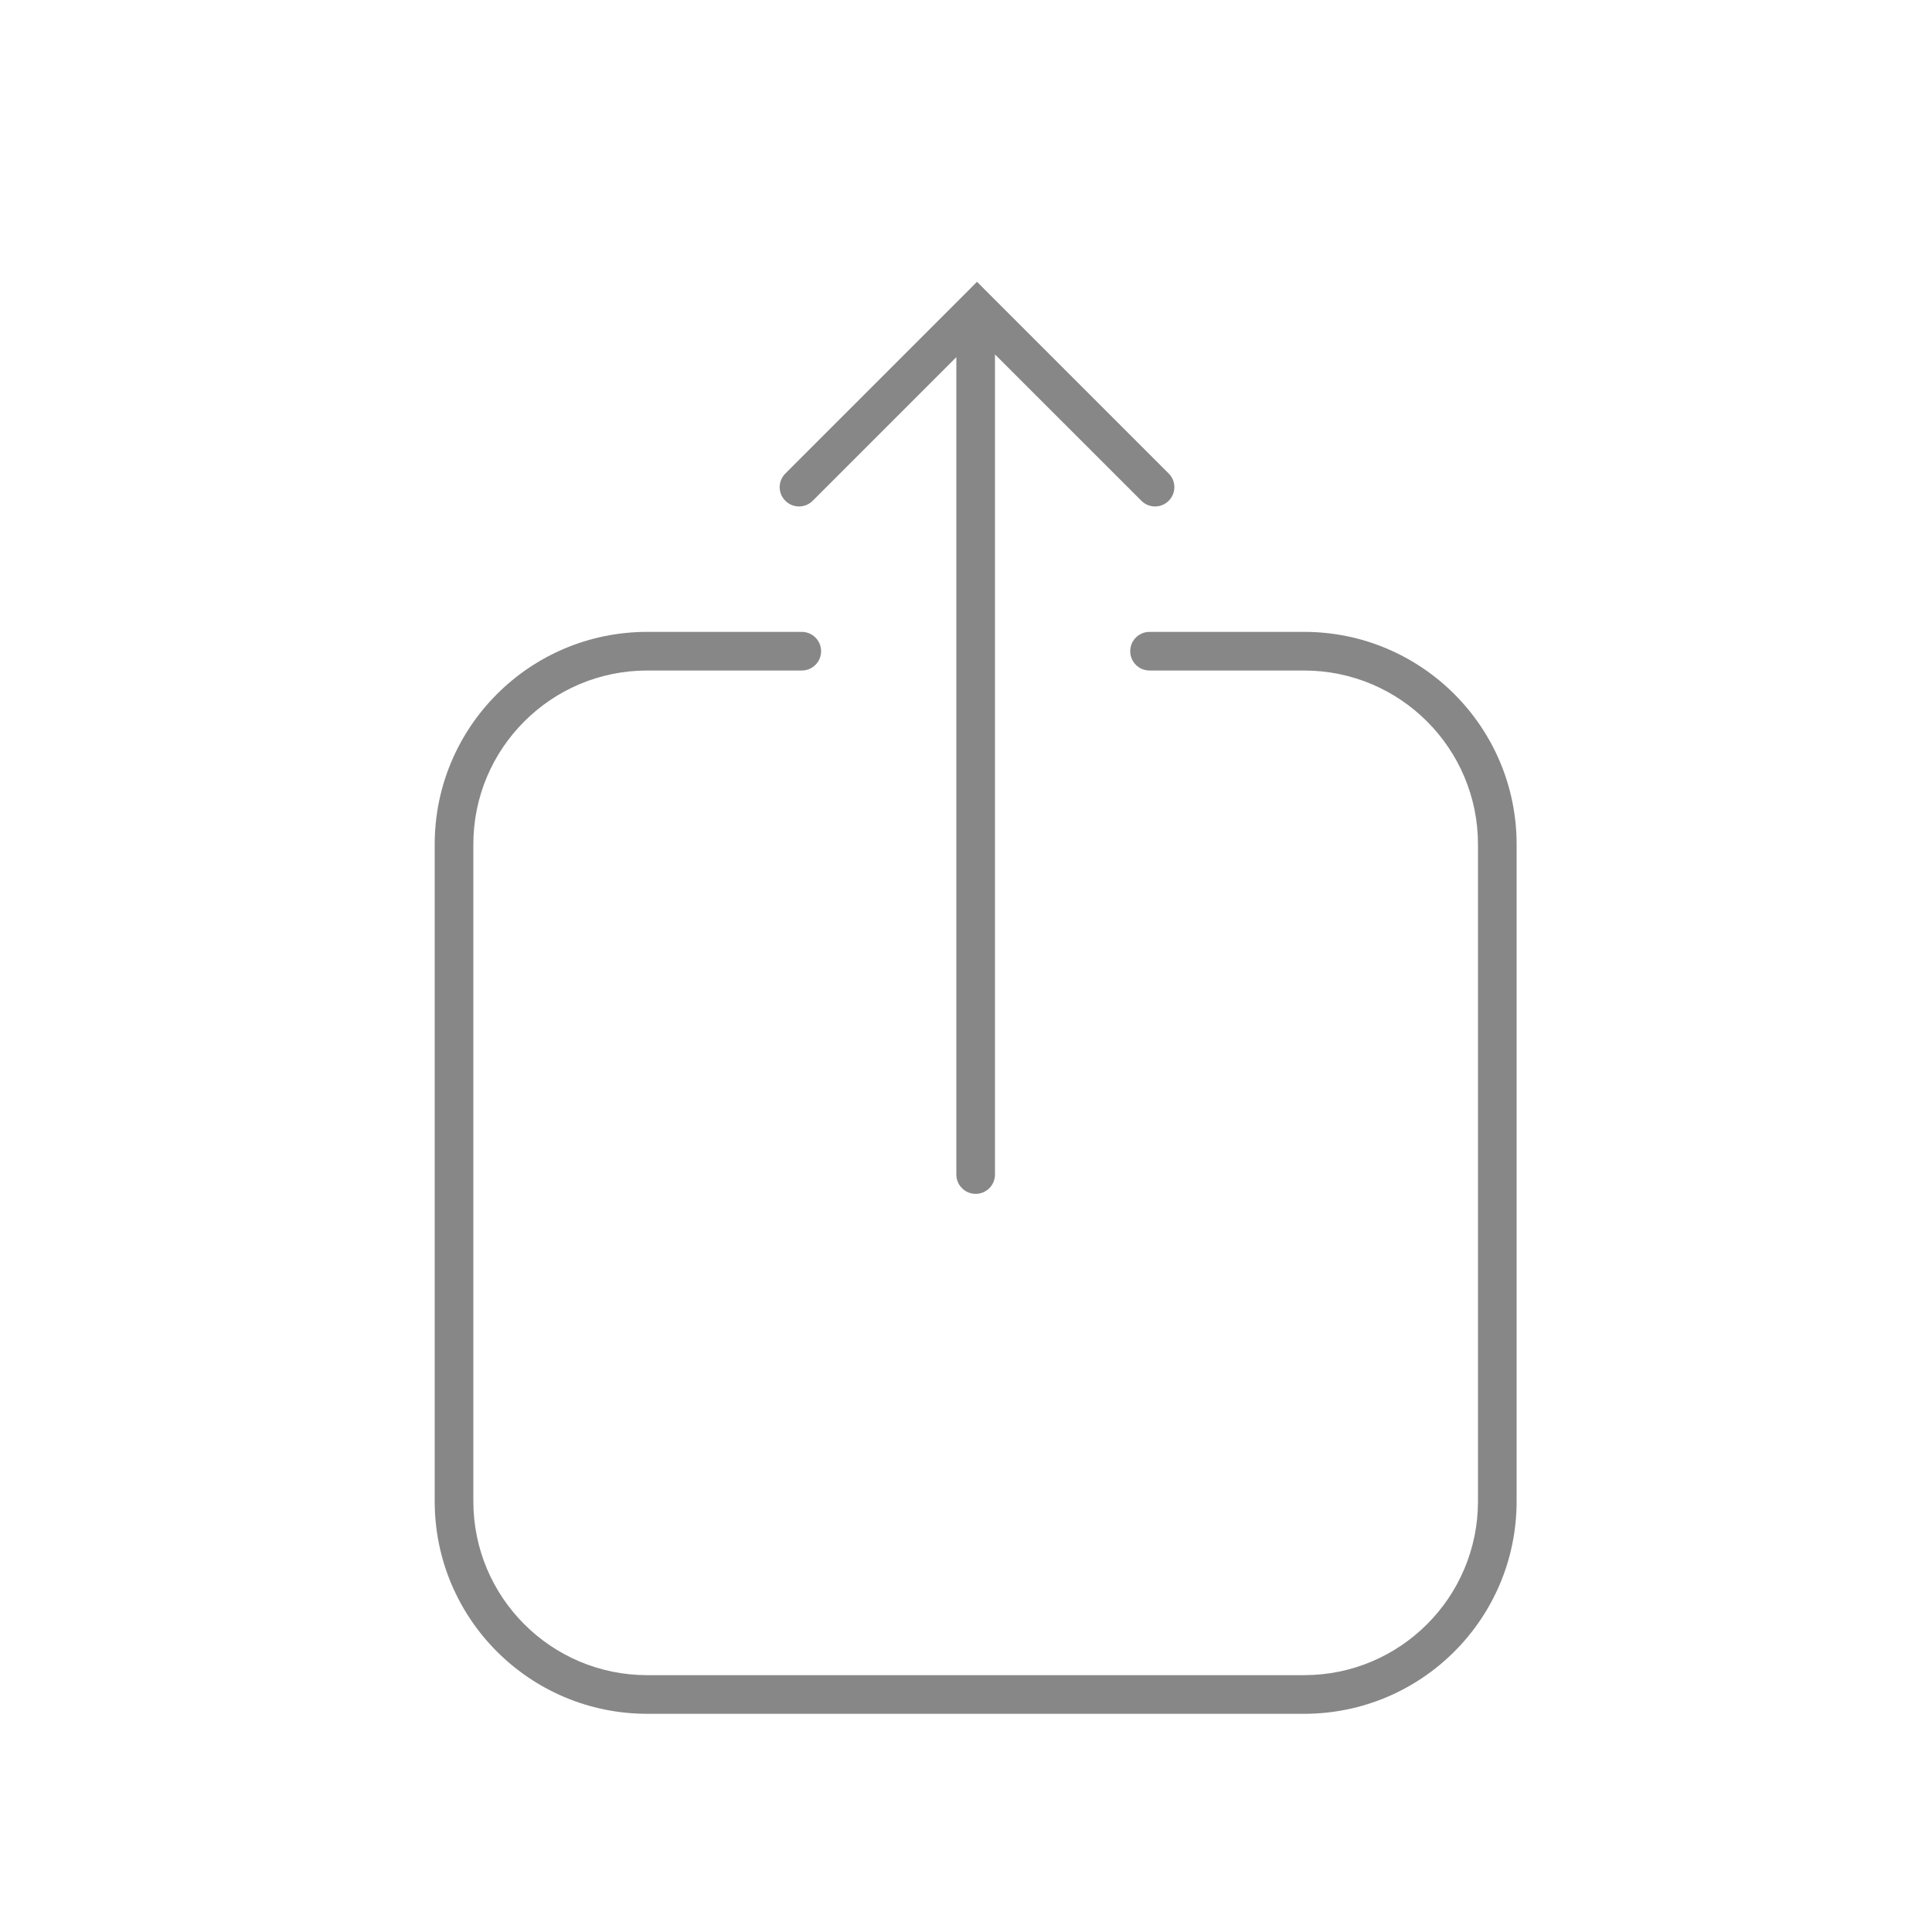 <svg width="34" height="34" viewBox="0 0 34 34" fill="none" xmlns="http://www.w3.org/2000/svg">
<path fill-rule="evenodd" clip-rule="evenodd" d="M13.821 8.333C13.688 8.465 13.688 8.681 13.821 8.813C13.954 8.946 14.169 8.946 14.302 8.813L16.83 6.285V20.67C16.83 20.857 16.982 21.01 17.17 21.01C17.358 21.01 17.51 20.857 17.51 20.67V6.237L20.087 8.813C20.219 8.946 20.435 8.946 20.567 8.813C20.7 8.681 20.7 8.465 20.567 8.333L17.434 5.2L17.194 4.959L16.954 5.2L13.821 8.333ZM11.39 11.8C9.7 11.8 8.33 13.17 8.33 14.86V26.42C8.33 28.11 9.7 29.48 11.39 29.48H22.95C24.64 29.48 26.01 28.11 26.01 26.42V14.86C26.01 13.17 24.64 11.8 22.95 11.8H20.23C20.042 11.8 19.89 11.648 19.89 11.46C19.89 11.273 20.042 11.12 20.23 11.12H22.95C25.015 11.12 26.69 12.795 26.69 14.86V26.42C26.69 28.486 25.015 30.16 22.95 30.16H11.39C9.324 30.16 7.65 28.486 7.65 26.42V14.86C7.65 12.795 9.324 11.12 11.39 11.12H14.11C14.298 11.12 14.45 11.273 14.45 11.46C14.45 11.648 14.298 11.8 14.11 11.8H11.39Z" fill="#878787"/>
</svg>
